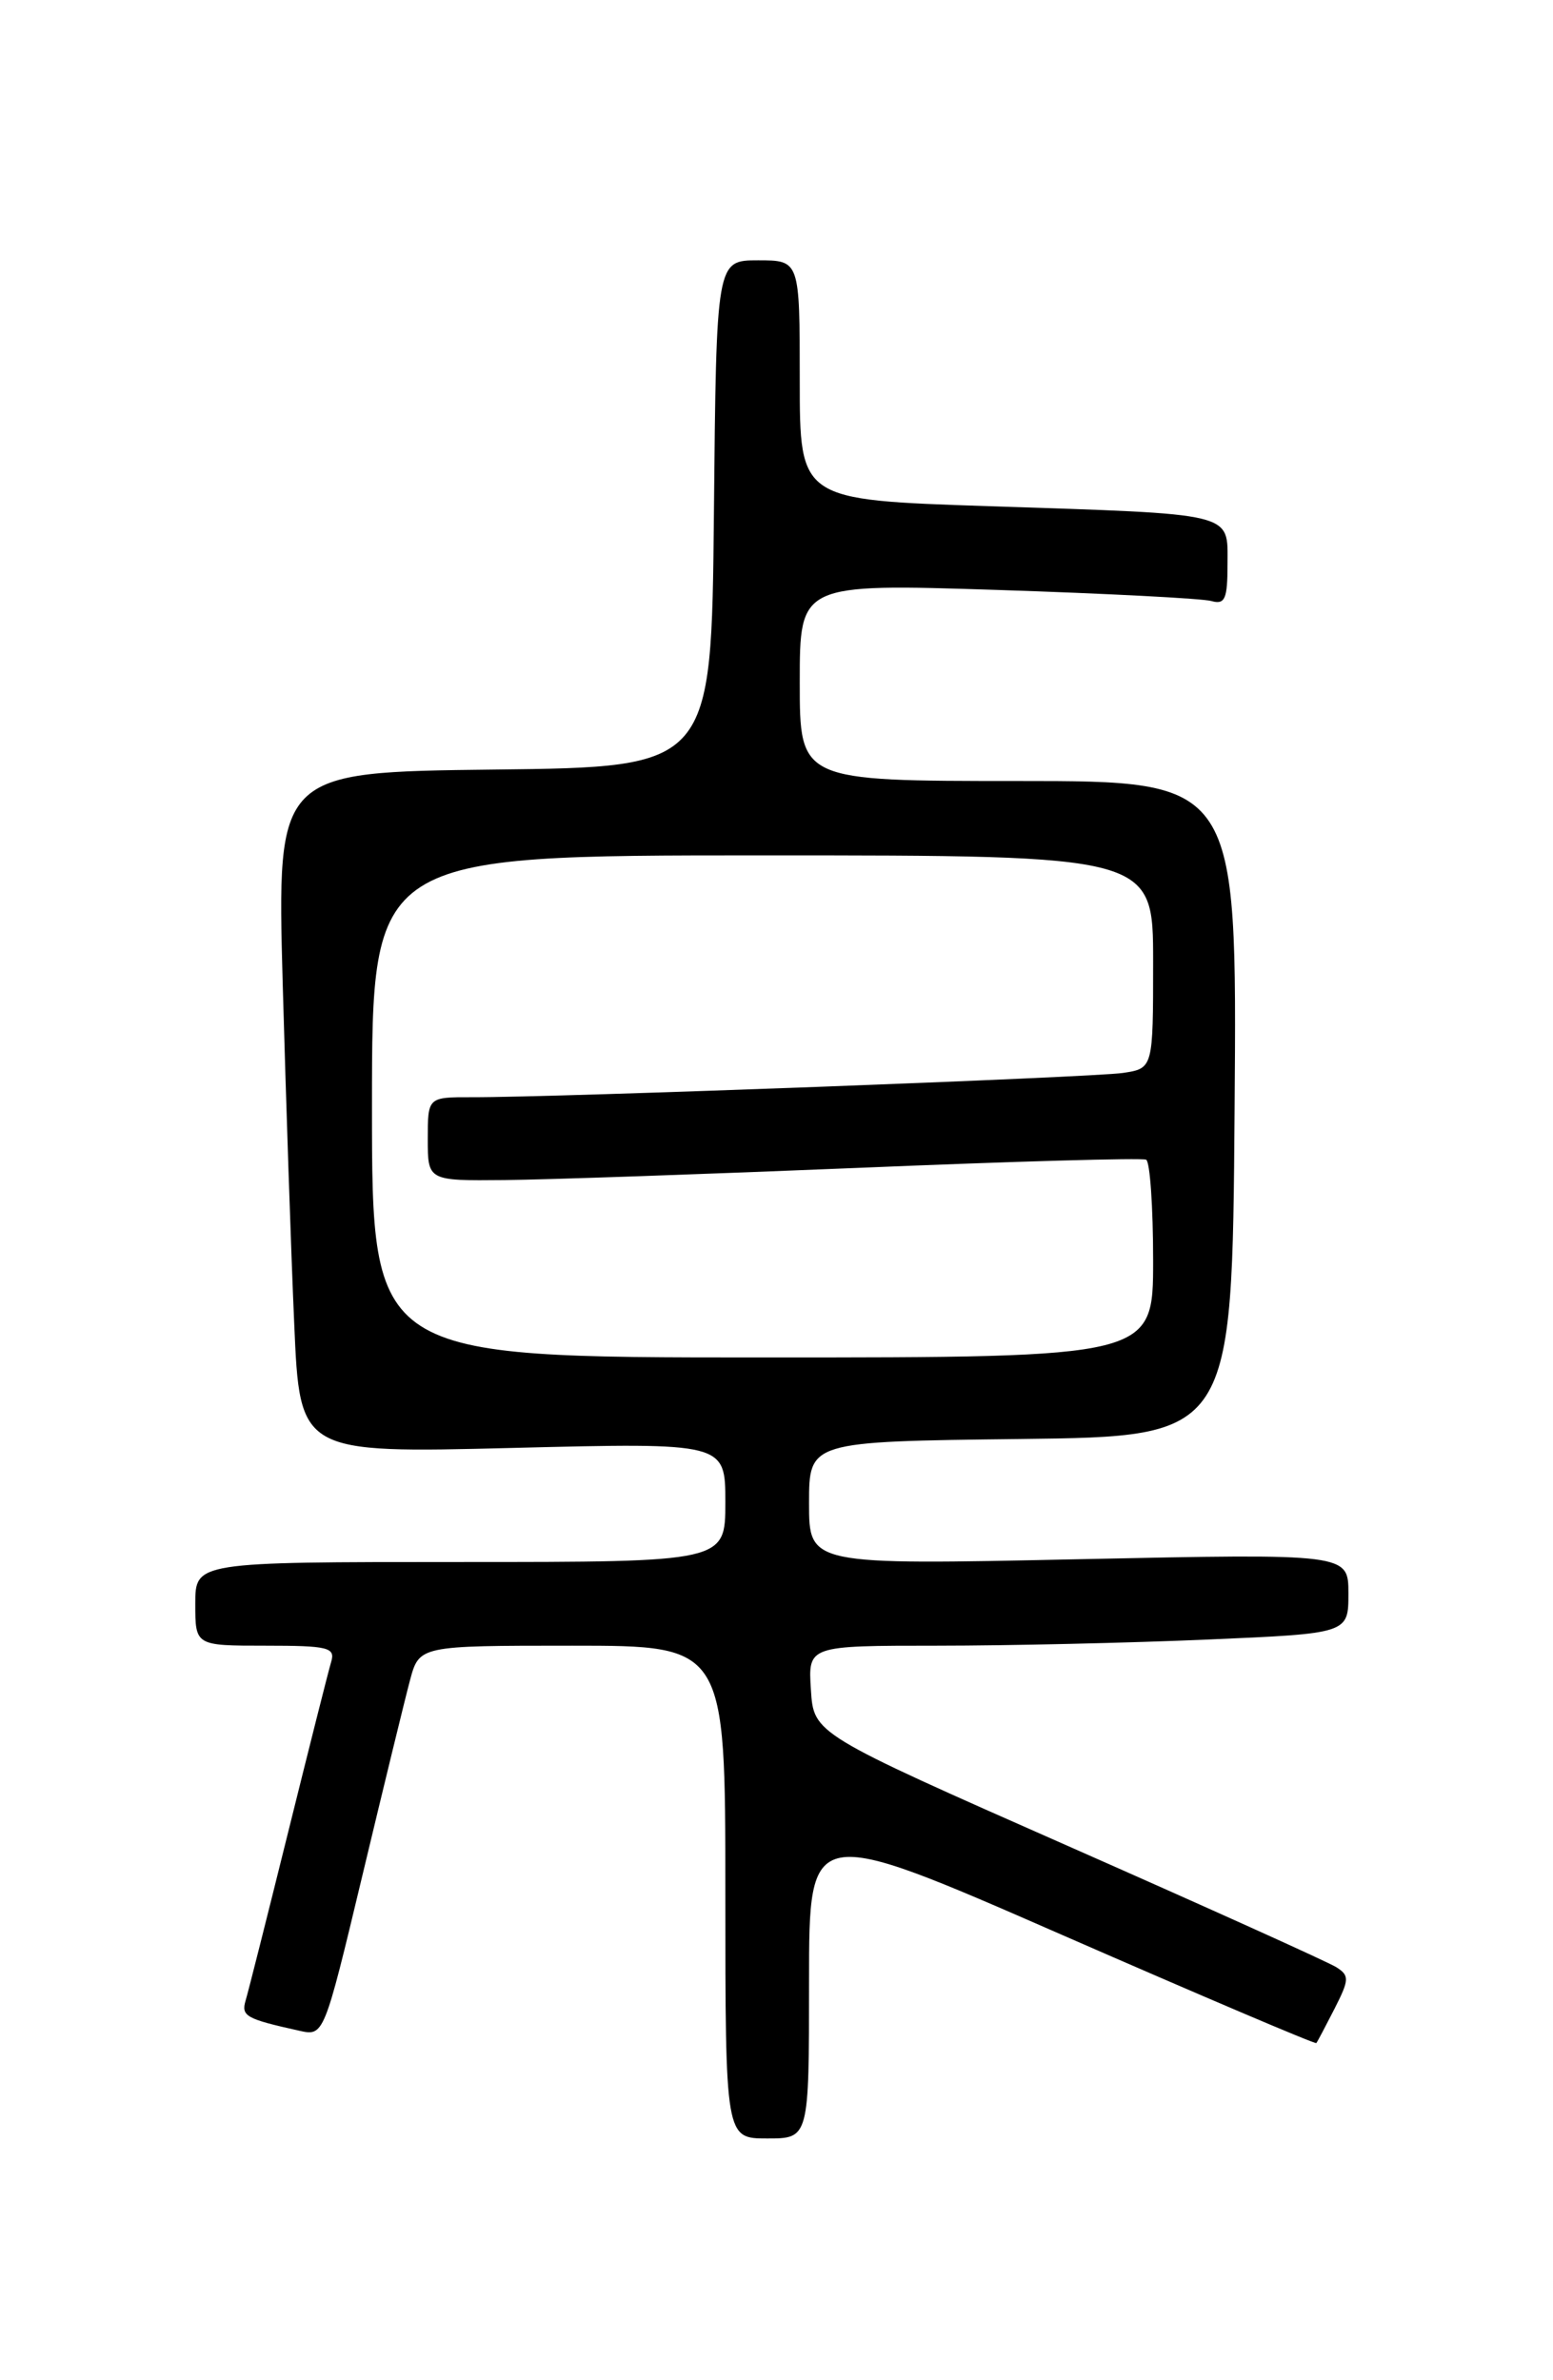 <?xml version="1.0" encoding="UTF-8" standalone="no"?>
<!DOCTYPE svg PUBLIC "-//W3C//DTD SVG 1.1//EN" "http://www.w3.org/Graphics/SVG/1.1/DTD/svg11.dtd" >
<svg xmlns="http://www.w3.org/2000/svg" xmlns:xlink="http://www.w3.org/1999/xlink" version="1.1" viewBox="0 0 167 256">
 <g >
 <path fill="currentColor"
d=" M 87.00 213.10 C 87.00 196.20 87.00 196.20 114.17 208.09 C 129.12 214.63 141.44 219.88 141.55 219.74 C 141.66 219.61 142.54 217.94 143.51 216.04 C 145.10 212.91 145.12 212.48 143.70 211.58 C 142.83 211.03 129.83 205.16 114.81 198.53 C 87.50 186.47 87.50 186.47 87.20 181.74 C 86.89 177.00 86.89 177.00 100.79 177.00 C 108.43 177.00 121.50 176.70 129.84 176.34 C 145.00 175.69 145.00 175.69 145.00 171.39 C 145.00 167.09 145.00 167.09 116.00 167.70 C 87.00 168.32 87.00 168.32 87.00 161.68 C 87.00 155.04 87.00 155.04 109.75 154.77 C 132.50 154.50 132.50 154.50 132.76 119.25 C 133.03 84.00 133.03 84.00 109.51 84.00 C 86.00 84.00 86.00 84.00 86.00 73.38 C 86.00 62.77 86.00 62.77 107.25 63.45 C 118.94 63.83 129.29 64.37 130.25 64.64 C 131.73 65.06 132.00 64.44 132.00 60.65 C 132.00 55.07 133.04 55.32 106.25 54.44 C 86.00 53.77 86.00 53.77 86.00 40.88 C 86.00 28.00 86.00 28.00 81.52 28.00 C 77.03 28.00 77.03 28.00 76.77 55.25 C 76.50 82.50 76.50 82.50 53.14 82.77 C 29.78 83.04 29.78 83.04 30.40 105.77 C 30.75 118.27 31.30 134.76 31.64 142.40 C 32.24 156.30 32.24 156.30 55.12 155.73 C 78.00 155.16 78.00 155.16 78.00 161.58 C 78.00 168.00 78.00 168.00 49.50 168.00 C 21.00 168.00 21.00 168.00 21.00 172.50 C 21.00 177.00 21.00 177.00 28.57 177.00 C 35.31 177.00 36.08 177.19 35.61 178.75 C 35.32 179.71 33.25 187.93 31.00 197.00 C 28.75 206.07 26.69 214.25 26.41 215.17 C 25.92 216.84 26.45 217.14 32.17 218.41 C 34.83 219.00 34.83 219.00 38.96 201.75 C 41.23 192.26 43.53 182.81 44.08 180.75 C 45.08 177.00 45.08 177.00 61.54 177.00 C 78.00 177.00 78.00 177.00 78.00 203.50 C 78.00 230.00 78.00 230.00 82.50 230.00 C 87.00 230.00 87.00 230.00 87.00 213.10 Z  M 40.00 119.00 C 40.00 92.00 40.00 92.00 82.00 92.00 C 124.00 92.00 124.00 92.00 124.00 103.45 C 124.00 114.91 124.00 114.91 120.75 115.40 C 117.52 115.88 59.83 118.04 50.75 118.01 C 46.00 118.00 46.00 118.00 46.00 122.50 C 46.00 127.00 46.00 127.00 54.25 126.92 C 58.79 126.88 76.00 126.28 92.50 125.60 C 109.00 124.91 122.84 124.52 123.25 124.73 C 123.66 124.94 124.00 129.82 124.00 135.56 C 124.00 146.00 124.00 146.00 82.00 146.00 C 40.00 146.00 40.00 146.00 40.00 119.00 Z "/>
</g>
</svg>